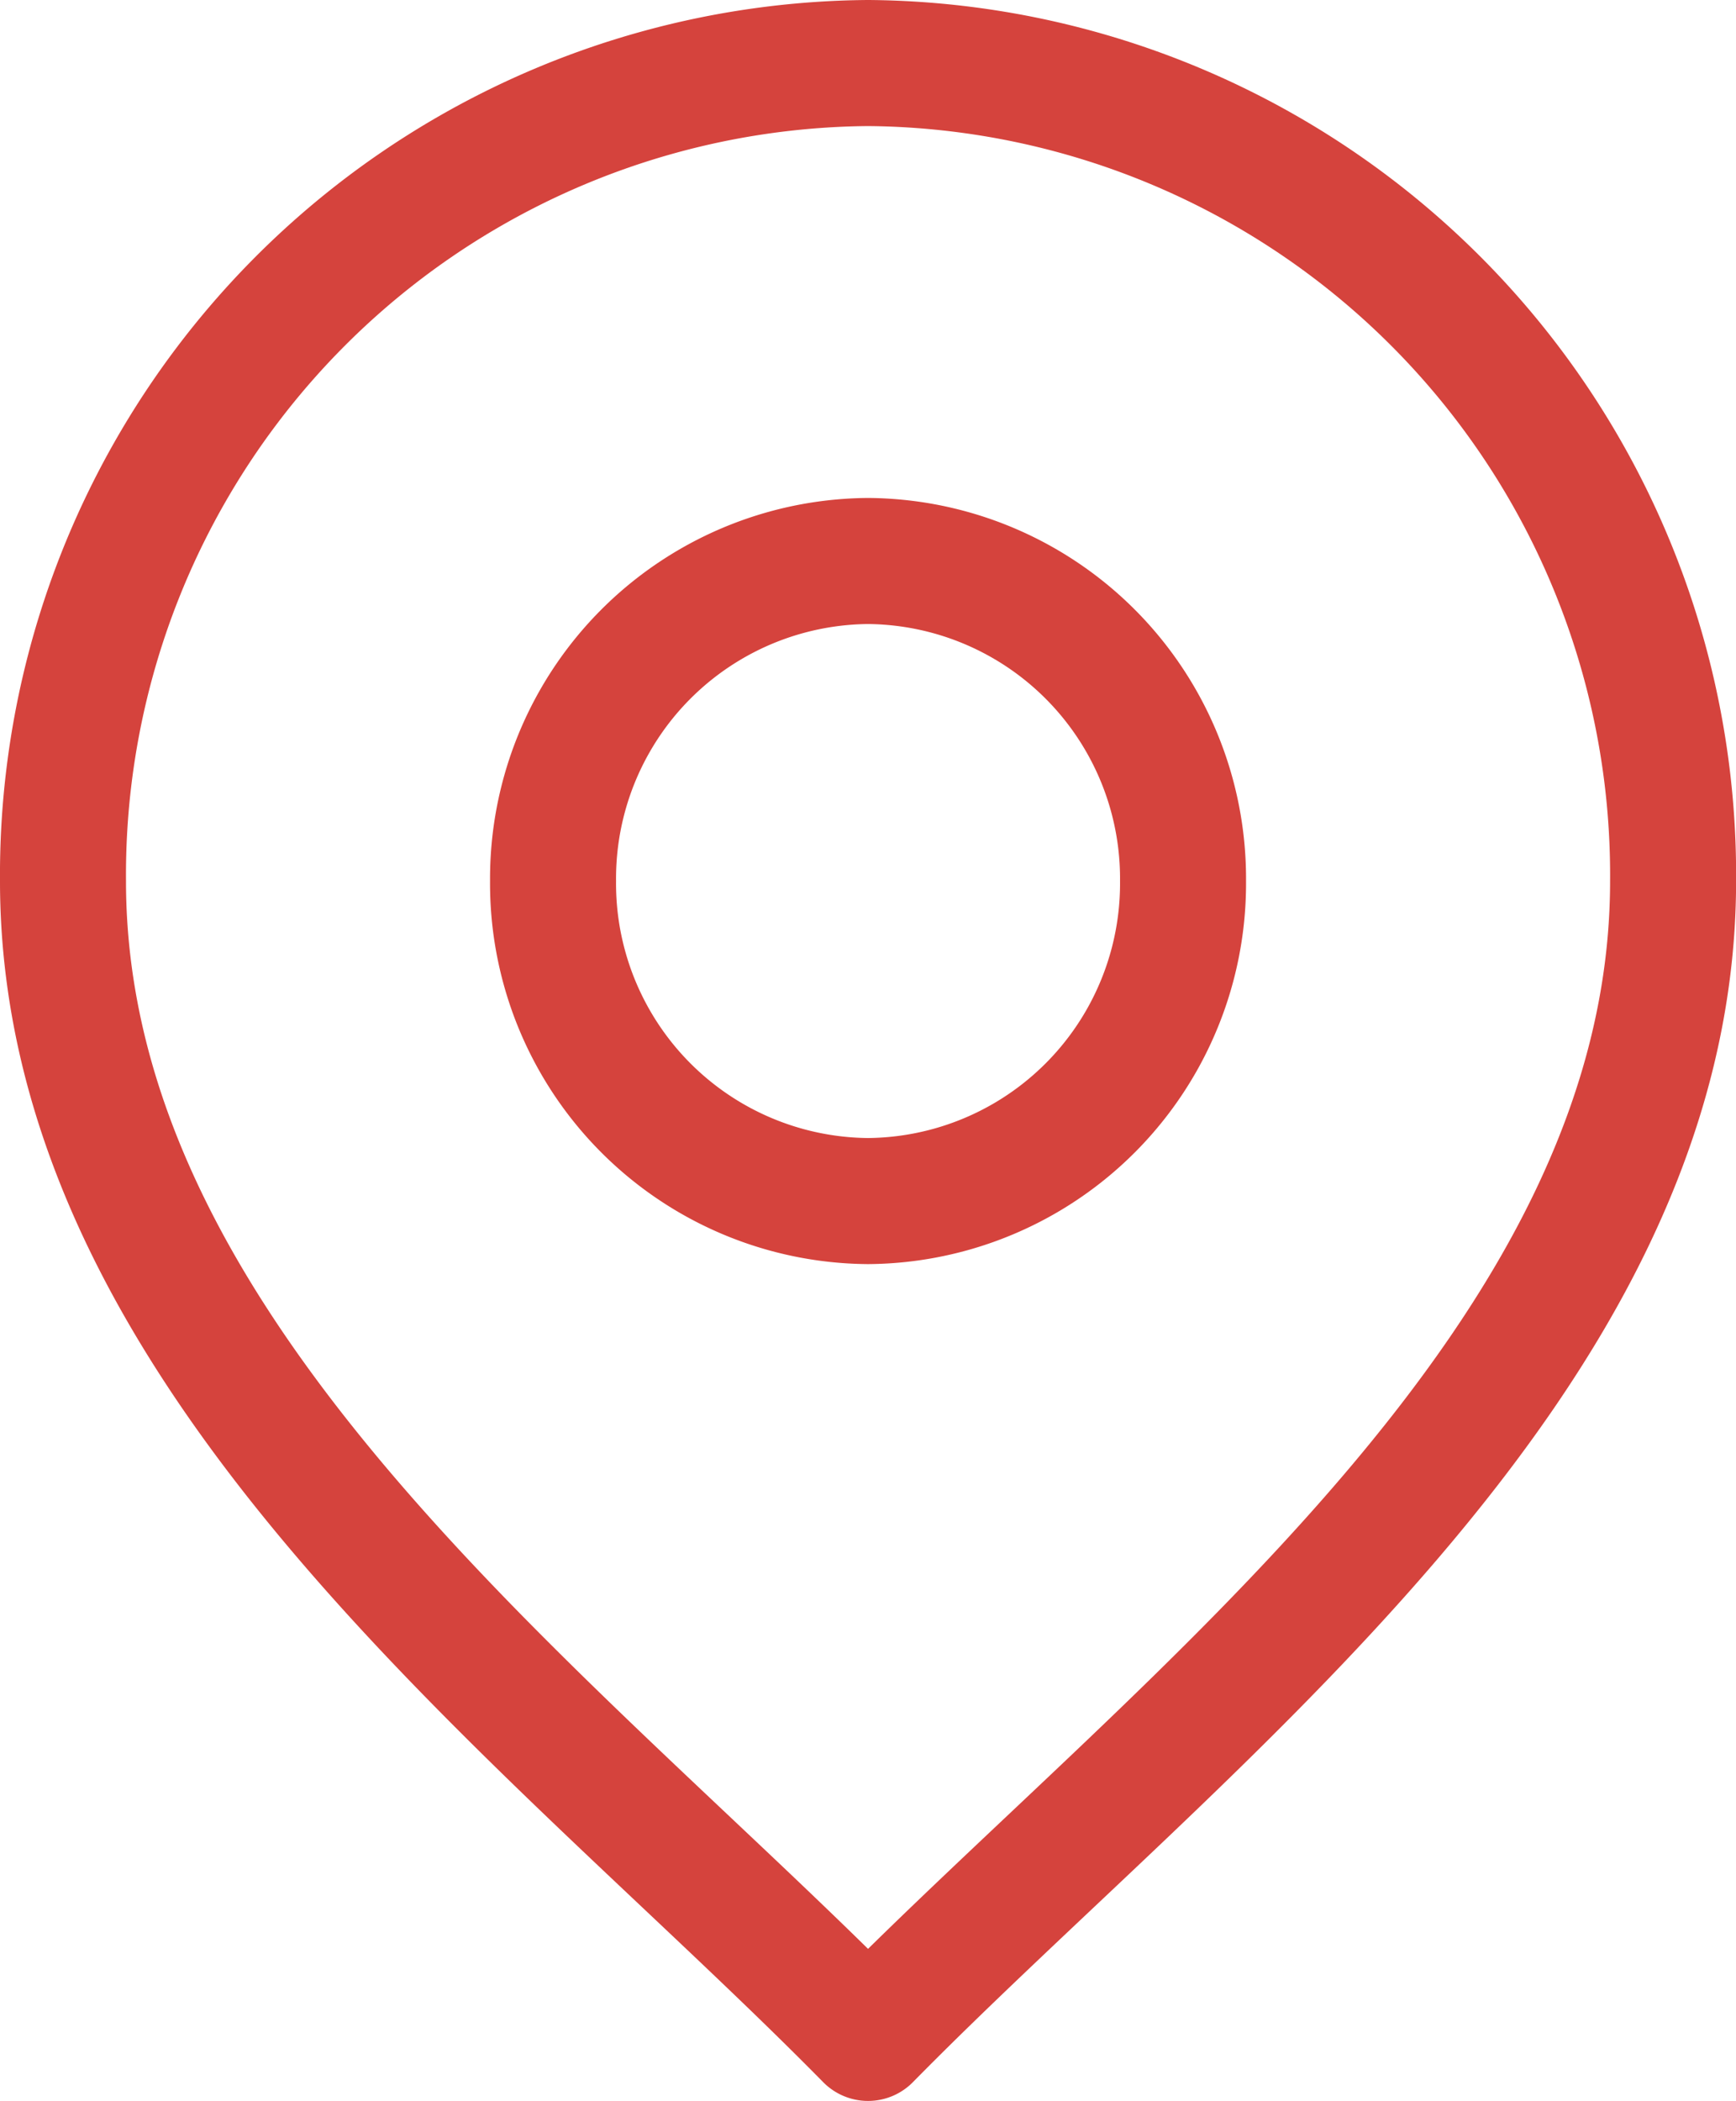 <svg xmlns="http://www.w3.org/2000/svg" viewBox="0 0 20.667 24.998">
  <defs>
    <style>
      .cls-1 {
        fill: none;
        stroke: #d5433d;
        stroke-linecap: round;
        stroke-linejoin: round;
        stroke-miterlimit: 10;
        stroke-width: 1.5px;
      }
    </style>
  </defs>
  <g id="Group_16" data-name="Group 16" transform="translate(0.75 0.75)">
    <path id="Stroke_4" data-name="Stroke 4" class="cls-1" d="M9.584,0a9.66,9.66,0,0,1,9.584,9.733c0,5.7-5.814,9.936-9.584,13.765C5.814,19.669,0,15.433,0,9.733A9.66,9.66,0,0,1,9.584,0Z"/>
    <path id="Stroke_5" data-name="Stroke 5" class="cls-1" d="M3.75,0A3.779,3.779,0,0,1,7.5,3.808,3.779,3.779,0,0,1,3.75,7.616,3.779,3.779,0,0,1,0,3.808,3.779,3.779,0,0,1,3.75,0Z" transform="translate(5.834 5.925)"/>
  </g>
</svg>
